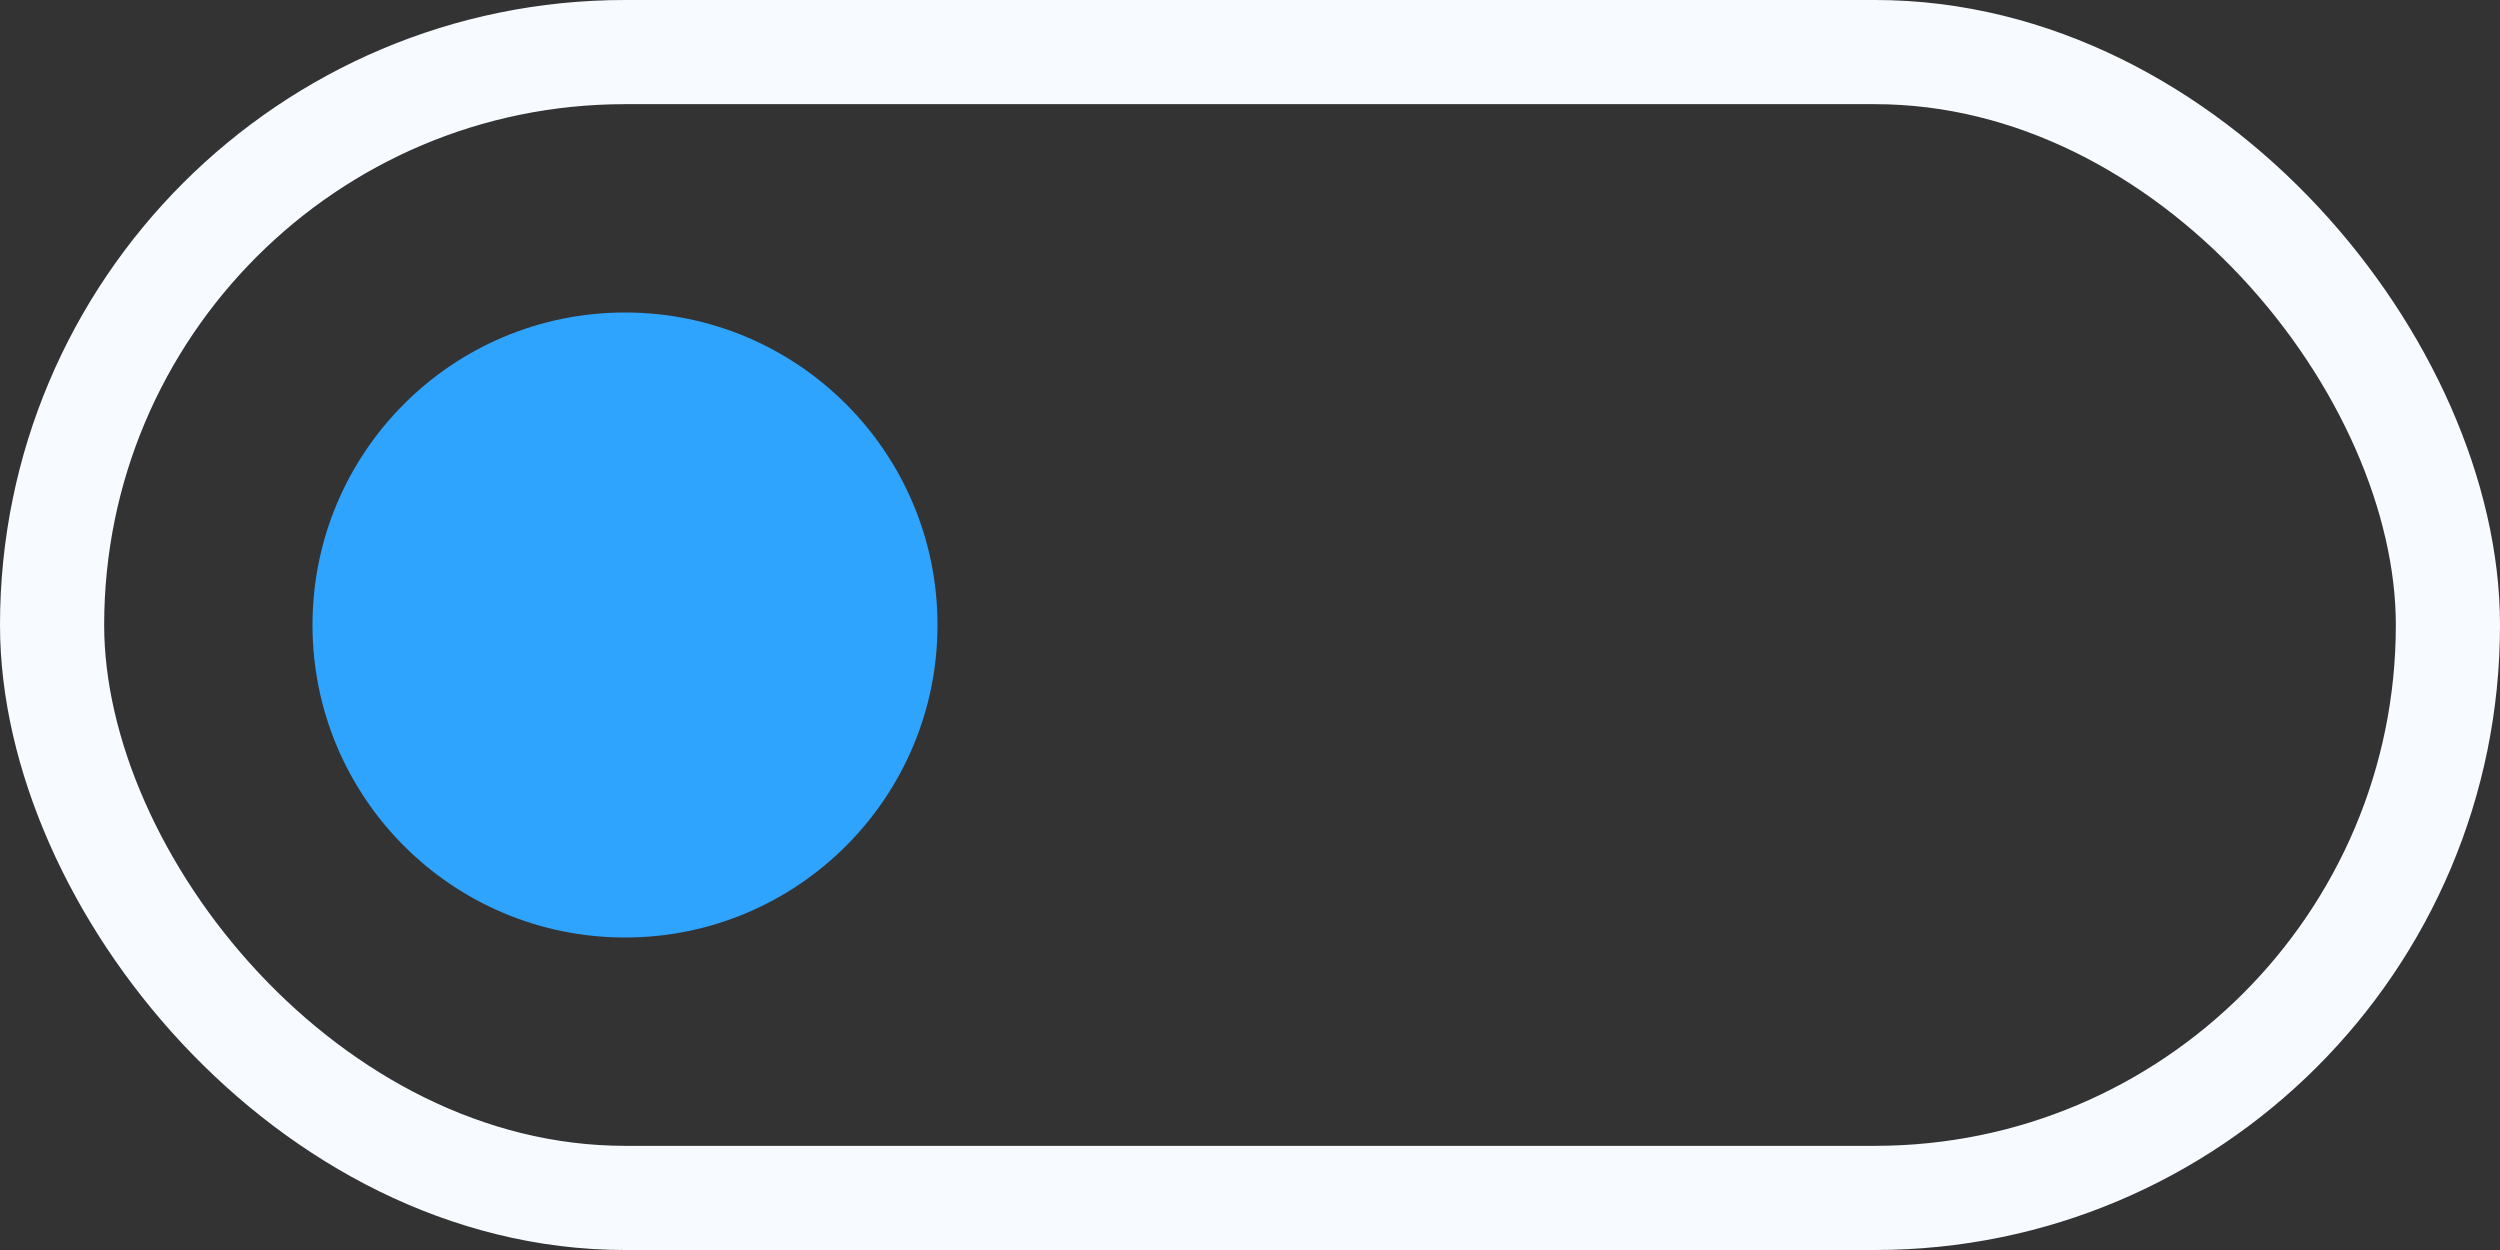 <svg width="24" height="12" viewBox="0 0 24 12" fill="none" xmlns="http://www.w3.org/2000/svg">
<rect x="0" y="0" width="24" height="12" fill="#333333" stroke="none"/>
<rect x="0.5" y="0.5" width="23" height="11" rx="5.5" stroke="#F7FAFF"/>
<circle cx="6" cy="6" r="3" fill="#2EA4FF"/>
</svg>
